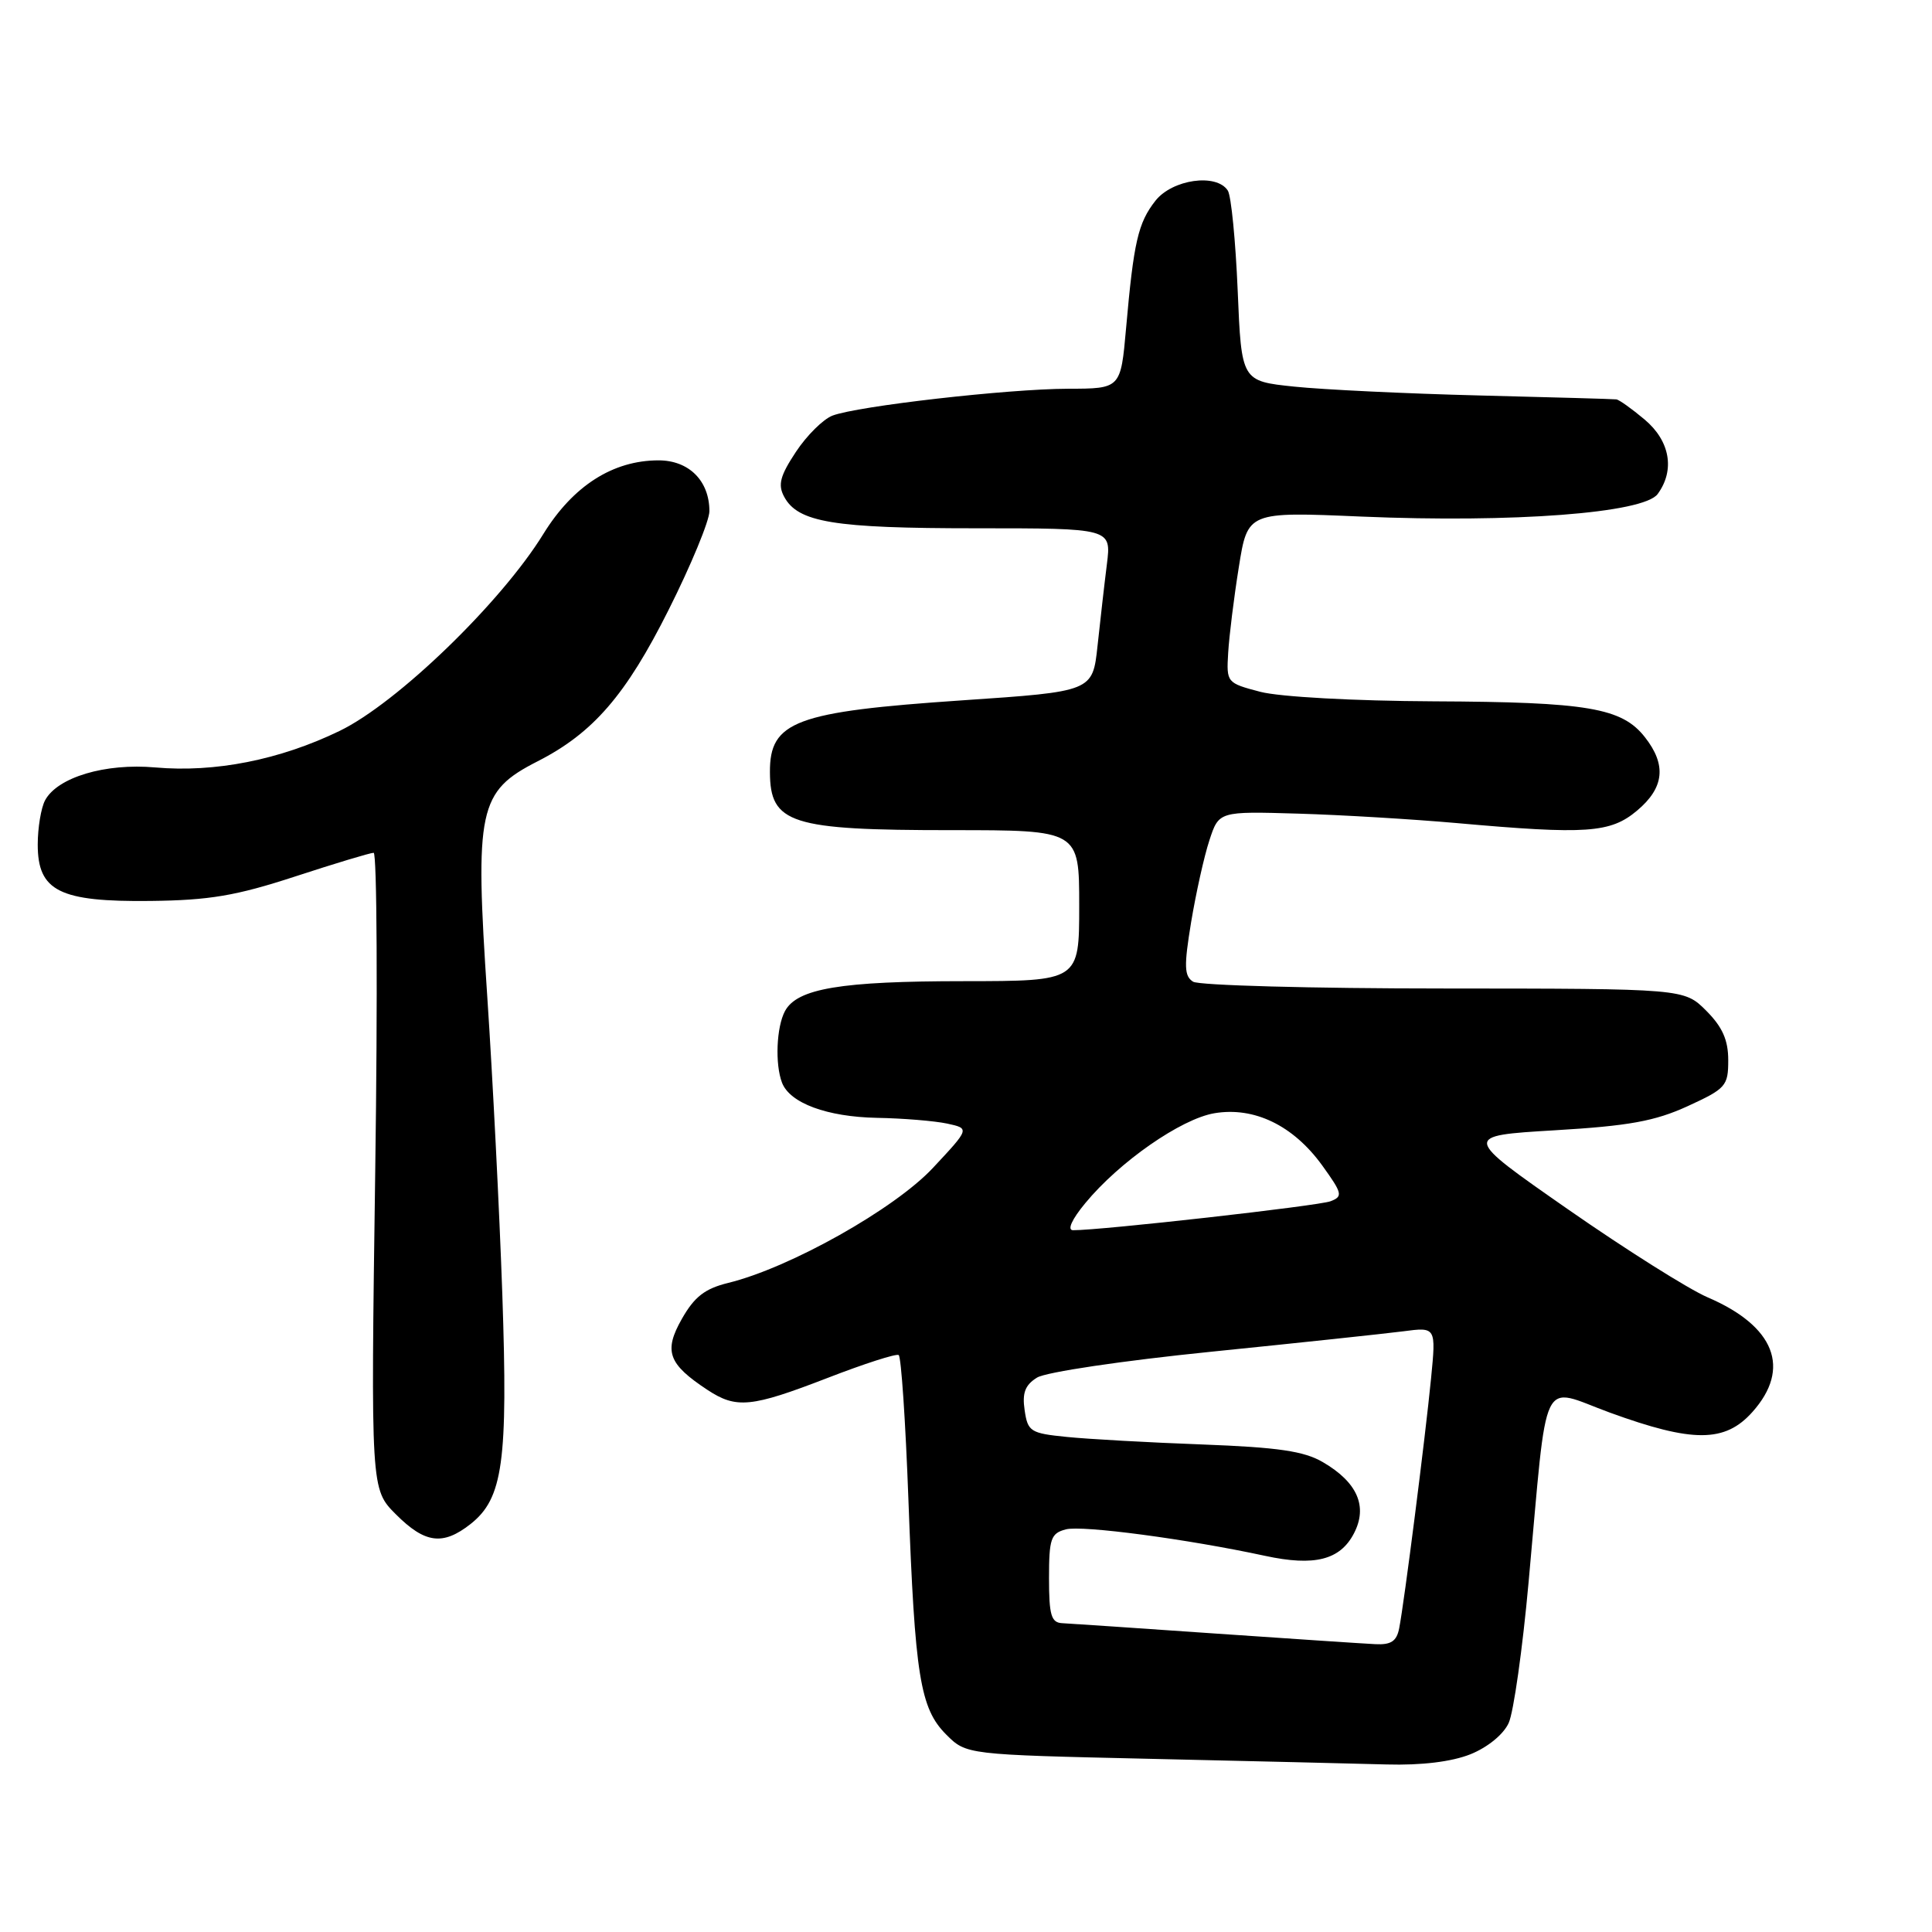 <?xml version="1.0" encoding="UTF-8" standalone="no"?>
<!DOCTYPE svg PUBLIC "-//W3C//DTD SVG 1.1//EN" "http://www.w3.org/Graphics/SVG/1.1/DTD/svg11.dtd" >
<svg xmlns="http://www.w3.org/2000/svg" xmlns:xlink="http://www.w3.org/1999/xlink" version="1.1" viewBox="0 0 256 256">
 <g >
 <path fill="currentColor"
d=" M 194.84 232.45 C 197.12 231.53 199.22 229.82 199.91 228.30 C 200.56 226.88 201.75 218.46 202.55 209.61 C 205.13 181.34 203.96 183.76 213.32 187.18 C 224.30 191.18 228.57 191.17 232.20 187.10 C 237.37 181.32 235.18 175.72 226.24 171.89 C 223.76 170.82 215.43 165.58 207.75 160.23 C 193.78 150.50 193.78 150.50 206.00 149.77 C 215.83 149.19 219.28 148.56 223.61 146.58 C 228.69 144.25 229.00 143.90 229.00 140.48 C 229.00 137.80 228.23 136.08 226.08 133.92 C 223.15 131.00 223.15 131.00 191.33 130.98 C 173.82 130.98 158.86 130.57 158.09 130.08 C 156.91 129.33 156.87 128.03 157.83 122.19 C 158.47 118.35 159.55 113.47 160.25 111.35 C 161.51 107.50 161.51 107.50 172.01 107.81 C 177.78 107.98 187.22 108.55 193.00 109.06 C 210.23 110.60 213.39 110.38 216.92 107.41 C 220.53 104.38 220.85 101.35 217.95 97.67 C 214.90 93.79 210.36 93.02 190.00 92.93 C 179.36 92.88 169.59 92.34 167.00 91.67 C 162.55 90.50 162.50 90.45 162.74 86.50 C 162.87 84.30 163.50 79.19 164.15 75.15 C 165.32 67.80 165.32 67.80 180.41 68.45 C 200.52 69.30 217.80 67.99 219.65 65.46 C 221.97 62.29 221.29 58.42 217.92 55.59 C 216.23 54.17 214.54 52.96 214.17 52.92 C 213.80 52.87 205.62 52.64 196.00 52.40 C 186.38 52.16 175.35 51.63 171.50 51.23 C 164.50 50.50 164.50 50.50 164.00 38.50 C 163.72 31.90 163.14 25.94 162.69 25.25 C 161.19 22.93 155.34 23.76 153.10 26.60 C 150.80 29.53 150.22 32.05 149.21 43.50 C 148.50 51.50 148.50 51.50 141.50 51.51 C 133.55 51.53 113.66 53.80 110.31 55.07 C 109.08 55.54 106.90 57.70 105.46 59.88 C 103.37 63.04 103.05 64.23 103.90 65.81 C 105.72 69.22 110.45 70.00 129.28 70.00 C 147.26 70.00 147.26 70.00 146.67 74.75 C 146.34 77.36 145.79 82.23 145.43 85.57 C 144.78 91.63 144.78 91.63 127.49 92.80 C 105.40 94.30 101.98 95.57 102.02 102.32 C 102.05 109.14 104.73 110.00 126.07 110.00 C 143.00 110.00 143.00 110.00 143.00 120.00 C 143.00 130.00 143.00 130.00 127.75 130.01 C 111.39 130.01 105.62 130.98 104.01 133.98 C 102.88 136.10 102.68 140.99 103.62 143.46 C 104.66 146.17 109.58 147.99 116.20 148.12 C 119.67 148.18 123.85 148.53 125.50 148.88 C 128.50 149.53 128.50 149.53 123.63 154.74 C 118.55 160.19 104.67 167.99 96.50 169.99 C 93.40 170.75 92.02 171.82 90.35 174.76 C 87.92 179.04 88.53 180.73 93.73 184.16 C 97.57 186.69 99.52 186.50 109.64 182.59 C 114.49 180.71 118.74 179.34 119.08 179.55 C 119.41 179.75 119.99 188.38 120.37 198.71 C 121.23 222.09 121.92 226.37 125.37 229.83 C 128.04 232.50 128.04 232.50 152.27 233.05 C 165.60 233.35 179.75 233.69 183.73 233.80 C 188.37 233.93 192.35 233.44 194.84 232.45 Z  M 62.34 201.95 C 66.65 198.55 67.32 193.72 66.56 171.50 C 66.18 160.50 65.28 142.78 64.57 132.12 C 62.90 107.18 63.39 104.88 71.23 100.88 C 78.59 97.13 82.93 92.11 88.59 80.82 C 91.57 74.89 94.00 69.00 94.00 67.74 C 94.00 63.71 91.29 61.00 87.26 61.00 C 81.21 61.00 75.93 64.38 72.00 70.75 C 66.40 79.84 52.63 93.16 45.00 96.85 C 37.08 100.69 28.48 102.39 20.57 101.69 C 13.95 101.10 7.61 102.99 5.97 106.05 C 5.44 107.05 5.00 109.69 5.00 111.91 C 5.00 118.08 7.88 119.52 19.95 119.38 C 27.75 119.29 31.26 118.70 39.10 116.14 C 44.39 114.41 49.07 113.00 49.51 113.00 C 49.95 113.00 50.05 131.97 49.72 155.16 C 49.13 197.33 49.13 197.33 52.46 200.66 C 56.32 204.52 58.68 204.82 62.34 201.95 Z  M 161.00 216.45 C 150.82 215.74 141.71 215.13 140.75 215.08 C 139.29 215.01 139.00 214.02 139.00 209.12 C 139.00 203.88 139.24 203.17 141.23 202.65 C 143.39 202.08 157.31 203.93 167.64 206.16 C 174.18 207.57 177.58 206.71 179.41 203.17 C 181.26 199.61 179.86 196.41 175.30 193.75 C 172.80 192.28 169.37 191.78 159.31 191.40 C 152.26 191.14 144.18 190.69 141.35 190.40 C 136.54 189.92 136.18 189.69 135.77 186.86 C 135.43 184.57 135.83 183.52 137.41 182.54 C 138.58 181.81 148.75 180.30 160.50 179.11 C 172.05 177.94 183.48 176.72 185.90 176.41 C 190.29 175.83 190.29 175.83 189.62 182.67 C 188.85 190.54 186.06 212.42 185.40 215.75 C 185.07 217.47 184.32 217.97 182.23 217.86 C 180.73 217.79 171.18 217.15 161.00 216.45 Z  M 143.80 159.43 C 148.31 153.95 156.49 148.26 160.91 147.51 C 166.18 146.62 171.35 149.12 175.18 154.40 C 177.87 158.13 177.97 158.53 176.31 159.17 C 174.75 159.78 145.87 163.03 142.18 163.01 C 141.38 163.00 142.02 161.58 143.80 159.43 Z "/>
</g>
</svg>